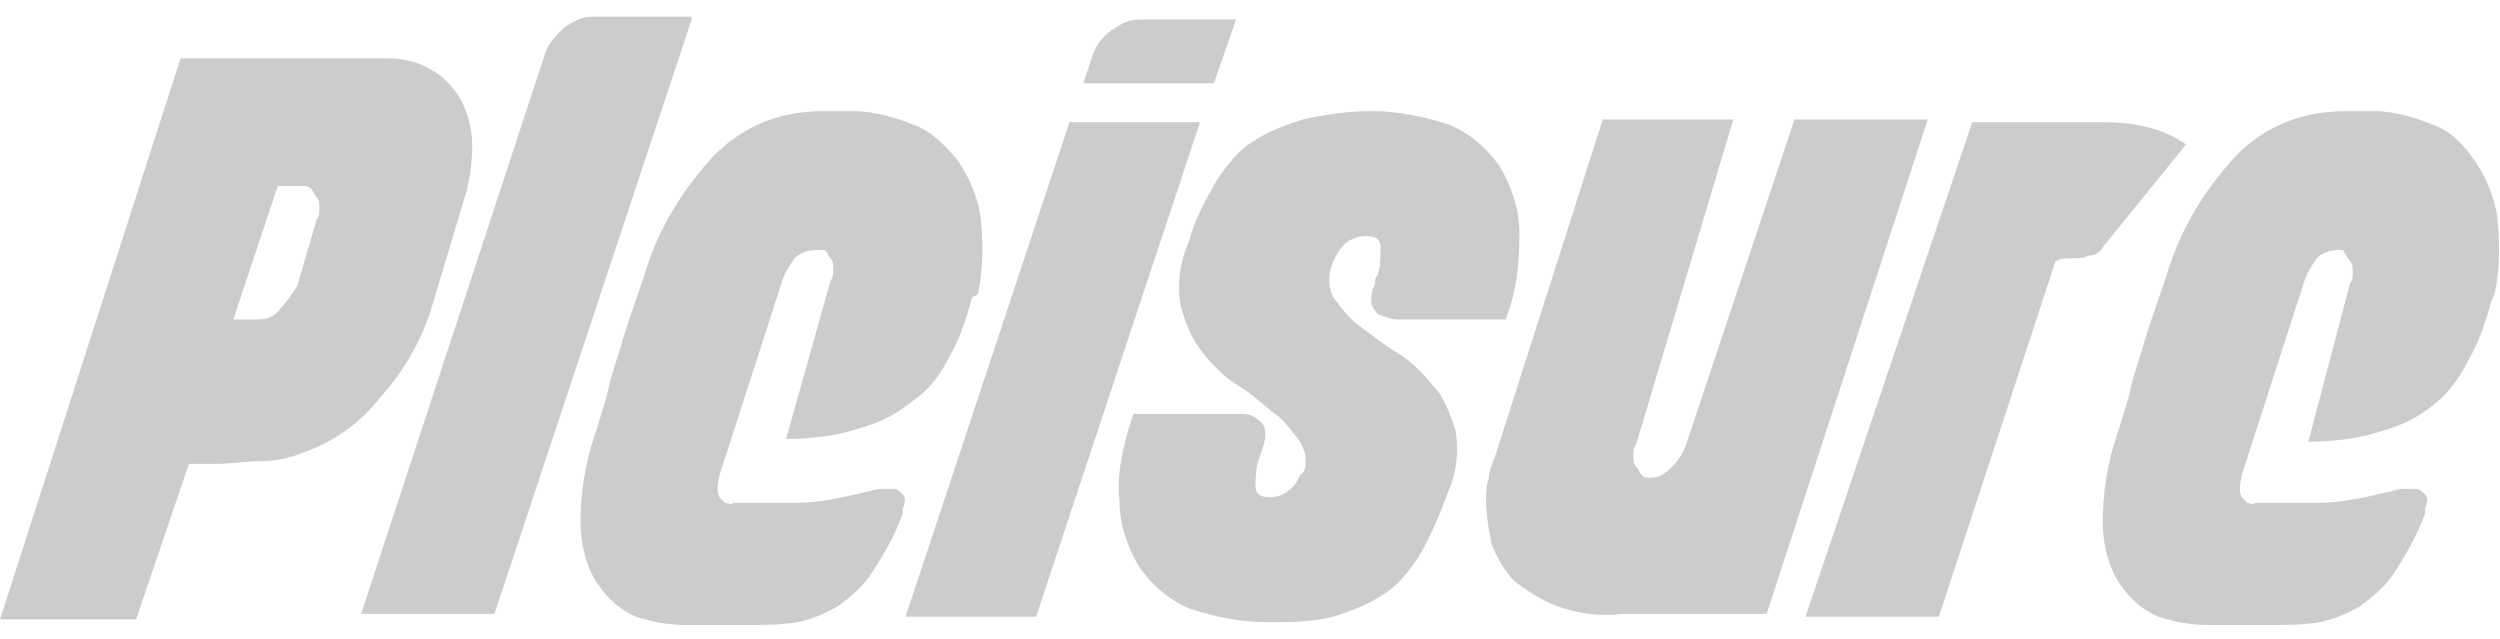 <?xml version="1.0" encoding="utf-8"?>
<!-- Generator: Adobe Illustrator 25.2.3, SVG Export Plug-In . SVG Version: 6.00 Build 0)  -->
<svg version="1.1" id="Layer_1" xmlns="http://www.w3.org/2000/svg" xmlns:xlink="http://www.w3.org/1999/xlink" x="0px" y="0px"
	 viewBox="0 0 90 23" style="enable-background:new 0 0 90 23;" xml:space="preserve">
<style type="text/css">
	.st0{fill:#CCCCCC;}
</style>
<path class="st0" d="M13.9,2.1c0.6,0,1.1,0.1,1.6,0.4c0.4,0.2,0.8,0.6,1.1,1.1C16.8,4,17,4.6,17,5.2c0,0.7-0.1,1.4-0.3,2l-1.2,4
	c-0.4,1.2-1,2.2-1.8,3.1c-0.8,1-1.7,1.6-2.8,2c-0.5,0.2-1,0.3-1.5,0.3c-0.5,0-1.1,0.1-1.6,0.1h-1l-1.9,5.6H0L6.5,2.1L13.9,2.1z
	 M11.4,7.9c0.1-0.1,0.1-0.3,0.1-0.4c0-0.1,0-0.3-0.1-0.4c-0.1-0.1-0.1-0.2-0.2-0.3c-0.1-0.1-0.2-0.1-0.3-0.1H10l-1.6,4.8h0.9
	c0.3,0,0.6-0.1,0.8-0.4c0.2-0.2,0.4-0.5,0.6-0.8L11.4,7.9z"/>
<path class="st0" d="M24.9,0.7l-7.1,21.4H13l6.6-20.1c0.1-0.4,0.4-0.7,0.7-1c0.3-0.2,0.6-0.4,1-0.4H24.9z"/>
<path class="st0" d="M32.9,4.5c0.6,0.2,1.1,0.7,1.6,1.3c0.4,0.6,0.7,1.3,0.8,2c0.1,0.9,0.1,1.9-0.1,2.8L35,10.7
	c-0.2,0.7-0.4,1.4-0.8,2.1c-0.3,0.6-0.7,1.2-1.3,1.6c-0.6,0.5-1.2,0.8-1.9,1c-0.9,0.3-1.8,0.4-2.7,0.4l1.6-5.7
	c0.1-0.1,0.1-0.3,0.1-0.4c0-0.1,0-0.3-0.1-0.4c-0.1-0.1-0.1-0.2-0.2-0.3C29.7,9,29.5,9,29.4,9c-0.3,0-0.6,0.1-0.8,0.3
	c-0.2,0.3-0.4,0.6-0.5,1l-2.1,6.5c-0.2,0.6-0.2,0.9-0.1,1.1c0.1,0.1,0.2,0.2,0.2,0.2c0.1,0,0.2,0.1,0.3,0c0.7,0,1.5,0,2.3,0
	c0.8,0,1.7-0.2,2.5-0.4h0c0,0,0,0,0,0c0,0,0,0,0,0c0.1,0,0.3-0.1,0.5-0.1c0.2,0,0.3,0,0.5,0c0.1,0,0.2,0.1,0.3,0.2
	c0.1,0.1,0.1,0.3,0,0.5c0,0,0,0.1,0,0.1c0,0,0,0.1,0,0.1c-0.3,0.8-0.7,1.5-1.1,2.1c-0.3,0.5-0.8,0.9-1.2,1.2c-0.5,0.3-1,0.5-1.5,0.6
	c-0.6,0.1-1.2,0.1-1.8,0.1h-2.2c-0.6,0-1.2-0.1-1.8-0.3c-0.5-0.2-1-0.6-1.4-1.2c-0.4-0.6-0.6-1.4-0.6-2.2c0-0.9,0.1-2,0.6-3.4
	c0.1-0.4,0.3-0.9,0.4-1.4c0.1-0.5,0.3-1,0.5-1.7c0.2-0.7,0.5-1.5,0.8-2.4c0.5-1.7,1.4-3.1,2.5-4.3c1.1-1.1,2.4-1.6,4-1.6h1
	C31.4,4,32.2,4.2,32.9,4.5z"/>
<path class="st0" d="M38.5,4.4h4.7l-5.9,17.8h-4.7L38.5,4.4z M44.5,0.7L43.7,3H39l0.3-0.9c0.1-0.4,0.4-0.8,0.7-1
	c0.3-0.2,0.6-0.4,1-0.4H44.5z"/>
<path class="st0" d="M49.4,4c0.9,0,1.9,0.2,2.8,0.5c0.7,0.3,1.3,0.8,1.8,1.5c0.4,0.7,0.7,1.5,0.7,2.4c0,1.1-0.1,2.1-0.5,3.1h-3.9
	c-0.2,0-0.5-0.1-0.7-0.2c-0.2-0.2-0.3-0.4-0.2-0.8c0-0.1,0.1-0.2,0.1-0.3c0-0.1,0-0.2,0.1-0.3c0.1-0.3,0.1-0.7,0.1-1
	c0-0.3-0.2-0.4-0.5-0.4c-0.3,0-0.6,0.1-0.8,0.3c-0.2,0.2-0.3,0.4-0.4,0.6c-0.2,0.5-0.2,0.9,0,1.3c0.3,0.4,0.6,0.8,0.9,1
	c0.4,0.3,0.9,0.7,1.4,1c0.5,0.3,0.9,0.7,1.3,1.2c0.4,0.4,0.6,1,0.8,1.6c0.1,0.6,0.1,1.4-0.3,2.3c-0.3,0.8-0.6,1.5-1,2.2
	c-0.4,0.6-0.8,1.1-1.3,1.4c-0.6,0.4-1.2,0.6-1.8,0.8c-0.8,0.2-1.6,0.2-2.4,0.2c-0.9,0-1.9-0.2-2.8-0.5c-0.7-0.3-1.3-0.8-1.8-1.5
	c-0.4-0.7-0.7-1.5-0.7-2.4c-0.1-0.9,0.1-1.9,0.5-3.1h3.9c0.3,0,0.5,0.1,0.7,0.3c0.2,0.2,0.2,0.6,0,1.1l-0.1,0.3
	c-0.1,0.3-0.1,0.6-0.1,0.9c0,0.3,0.2,0.4,0.5,0.4c0.5,0,0.9-0.3,1.1-0.8C47,17,47,16.8,47,16.5c0-0.2-0.1-0.4-0.2-0.6
	c-0.3-0.4-0.6-0.8-0.9-1c-0.4-0.3-0.8-0.7-1.3-1c-0.5-0.3-0.9-0.7-1.3-1.2c-0.4-0.5-0.6-1-0.8-1.7c-0.1-0.6-0.1-1.4,0.3-2.3
	c0.2-0.8,0.6-1.5,1-2.2c0.4-0.6,0.8-1.1,1.3-1.4c0.6-0.4,1.2-0.6,1.8-0.8C47.8,4.1,48.6,4,49.4,4z"/>
<path class="st0" d="M56,21.8c-0.5-0.2-1-0.5-1.5-0.9c-0.3-0.3-0.6-0.8-0.8-1.3c-0.1-0.5-0.2-1.1-0.2-1.6c0-0.3,0-0.5,0.1-0.8
	c0-0.2,0.1-0.5,0.2-0.7l3.9-12.2h4.7l-3.5,11.7c-0.1,0.1-0.1,0.3-0.1,0.4c0,0.1,0,0.3,0.1,0.4c0.1,0.1,0.1,0.2,0.2,0.3
	c0.1,0.1,0.2,0.1,0.3,0.1c0.3,0,0.5-0.1,0.8-0.4c0.2-0.2,0.4-0.5,0.5-0.8l3.9-11.7h4.8l-5.8,17.8c-1,0-1.8,0-2.6,0h-2.6
	C57.6,22.2,56.8,22.1,56,21.8z"/>
<path class="st0" d="M75.7,8.9c-0.1,0.2-0.3,0.3-0.5,0.3c-0.2,0.1-0.4,0.1-0.7,0.1c-0.2,0-0.3,0-0.5,0.1l-4.2,12.8h-4.8L71,4.4h4.8
	c1.2,0,2.2,0.3,2.9,0.8L75.7,8.9z"/>
<path class="st0" d="M87.6,4.5c0.6,0.2,1.1,0.7,1.5,1.3c0.4,0.6,0.7,1.3,0.8,2c0.1,0.9,0.1,1.9-0.1,2.8l-0.1,0.2
	c-0.2,0.7-0.4,1.4-0.8,2.1c-0.3,0.6-0.7,1.2-1.2,1.6c-0.6,0.5-1.2,0.8-1.9,1c-0.9,0.3-1.8,0.4-2.7,0.4l1.5-5.7
	c0.1-0.1,0.1-0.3,0.1-0.4c0-0.1,0-0.3-0.1-0.4c-0.1-0.1-0.1-0.2-0.2-0.3C84.4,9,84.3,9,84.2,9c-0.3,0-0.6,0.1-0.8,0.3
	c-0.2,0.3-0.4,0.6-0.5,1l-2.1,6.5c-0.2,0.6-0.2,0.9-0.1,1.1c0.1,0.1,0.2,0.2,0.2,0.2c0.1,0,0.2,0.1,0.3,0c0.7,0,1.5,0,2.3,0
	c0.8,0,1.7-0.2,2.5-0.4h0c0,0,0,0,0,0c0,0,0,0,0,0c0.1,0,0.3-0.1,0.5-0.1c0.2,0,0.3,0,0.5,0c0.1,0,0.2,0.1,0.3,0.2
	c0.1,0.1,0.1,0.3,0,0.5c0,0,0,0.1,0,0.1c0,0,0,0.1,0,0.1c-0.3,0.8-0.7,1.5-1.1,2.1c-0.3,0.5-0.8,0.9-1.2,1.2c-0.5,0.3-1,0.5-1.5,0.6
	c-0.6,0.1-1.2,0.1-1.8,0.1h-2.2c-0.6,0-1.2-0.1-1.8-0.3c-0.5-0.2-1-0.6-1.4-1.2c-0.4-0.6-0.6-1.4-0.6-2.2c0-0.9,0.1-2,0.6-3.4
	c0.1-0.4,0.3-0.9,0.4-1.4c0.1-0.5,0.3-1,0.5-1.7c0.2-0.7,0.5-1.5,0.8-2.4c0.5-1.7,1.4-3.1,2.5-4.3c1.1-1.1,2.4-1.6,4-1.6h1
	C86.1,4,86.9,4.2,87.6,4.5z"/>
</svg>
